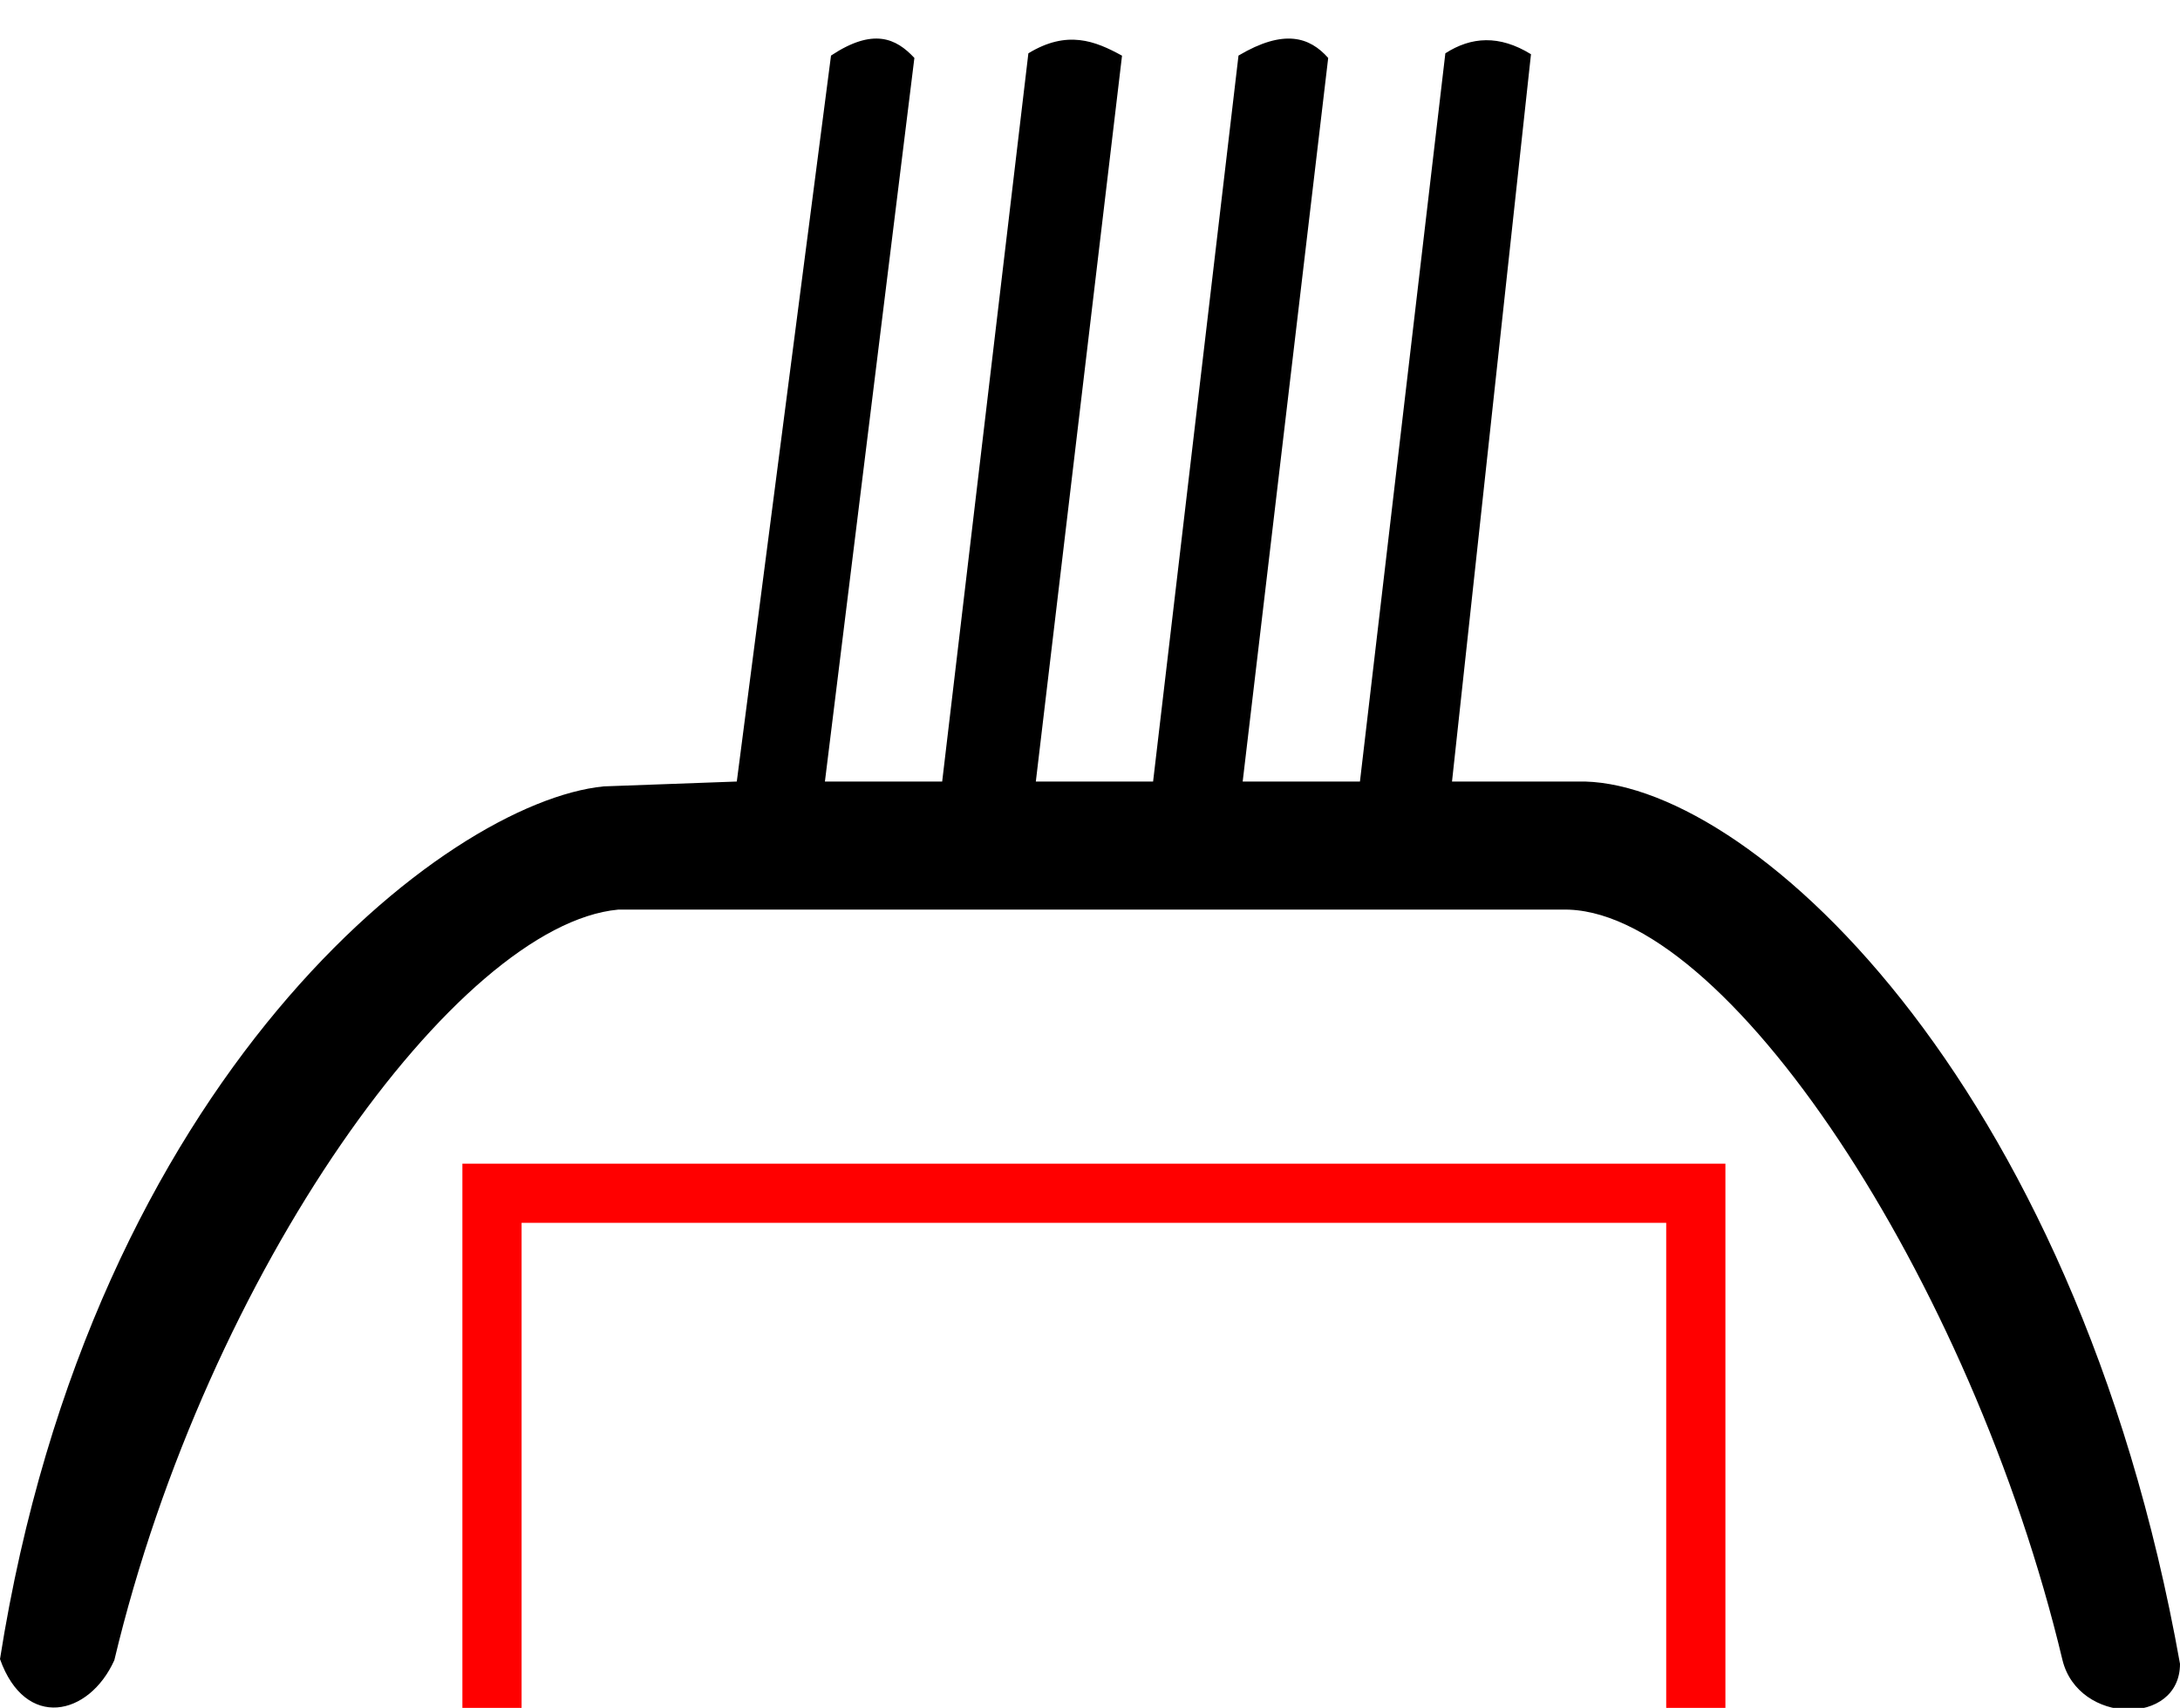 <?xml version="1.0" encoding="UTF-8" standalone="no"?>
<svg
   width="19.297"
   height="15.12"
   id="svg2"
   sodipodi:version="0.32"
   inkscape:version="1.3.2 (091e20e, 2023-11-25, custom)"
   sodipodi:docname="US11F40VARA.svg"
   version="1.1"
   xmlns:inkscape="http://www.inkscape.org/namespaces/inkscape"
   xmlns:sodipodi="http://sodipodi.sourceforge.net/DTD/sodipodi-0.dtd"
   xmlns="http://www.w3.org/2000/svg"
   xmlns:svg="http://www.w3.org/2000/svg"
   xmlns:rdf="http://www.w3.org/1999/02/22-rdf-syntax-ns#"
   xmlns:cc="http://creativecommons.org/ns#"
   xmlns:dc="http://purl.org/dc/elements/1.1/">
  <defs
     id="defs7" />
  <sodipodi:namedview
     inkscape:window-height="986"
     inkscape:window-width="1920"
     inkscape:pageshadow="2"
     inkscape:pageopacity="0.0"
     guidetolerance="10.0"
     gridtolerance="10.0"
     objecttolerance="10.0"
     borderopacity="1.0"
     bordercolor="#666666"
     pagecolor="#ffffff"
     id="base"
     inkscape:zoom="50"
     inkscape:cx="10.41"
     inkscape:cy="5.97"
     inkscape:window-x="-11"
     inkscape:window-y="-11"
     inkscape:current-layer="svg2"
     inkscape:showpageshadow="2"
     inkscape:pagecheckerboard="0"
     inkscape:deskcolor="#d1d1d1"
     inkscape:window-maximized="1"
     showguides="true">
    <sodipodi:guide
       position="9.447,5.334"
       orientation="0,-1"
       id="guide1"
       inkscape:locked="false" />
    <sodipodi:guide
       position="9.64,15.92"
       orientation="1,0"
       id="guide2"
       inkscape:locked="false" />
  </sodipodi:namedview>
  <path
     style="fill:#000000;stroke:none"
     d="M 18.257,14.698 C 17.452,11.323 15.261,8.012 13.826,8.053 H 5.471 C 4.052,8.187 1.835,11.248 1.012,14.698 0.788,15.195 0.224,15.319 0,14.688 0.814,9.527 3.952,7.101 5.343,6.962 L 6.522,6.919 7.356,0.492 C 7.73,0.244 7.932,0.339 8.094,0.513 L 7.302,6.919 H 8.34 L 9.103,0.472 C 9.446,0.263 9.694,0.362 9.932,0.493 L 9.169,6.919 h 1.038 l 0.756,-6.427 c 0.403,-0.239 0.63,-0.164 0.794,0.021 L 11,6.919 h 1.038 L 12.794,0.472 C 13.022,0.325 13.271,0.307 13.552,0.48 L 12.853,6.919 H 13.961 c 1.472,-0.041 4.405,2.586 5.336,7.811 -4e-6,0.552 -0.898,0.54 -1.04,-0.032 z"
     id="path4"
     sodipodi:nodetypes="cccccccccccccccccccccccccc" />
  <rect
     style="fill:none;fill-opacity:1;stroke:#ff0000;stroke-width:0.524;stroke-miterlimit:4;stroke-dasharray:none;stroke-opacity:1"
     id="zone2"
     width="10.656"
     height="9.591"
     x="4.355"
     y="10.564"
     inkscape:label="gravity:t" />
</svg>
